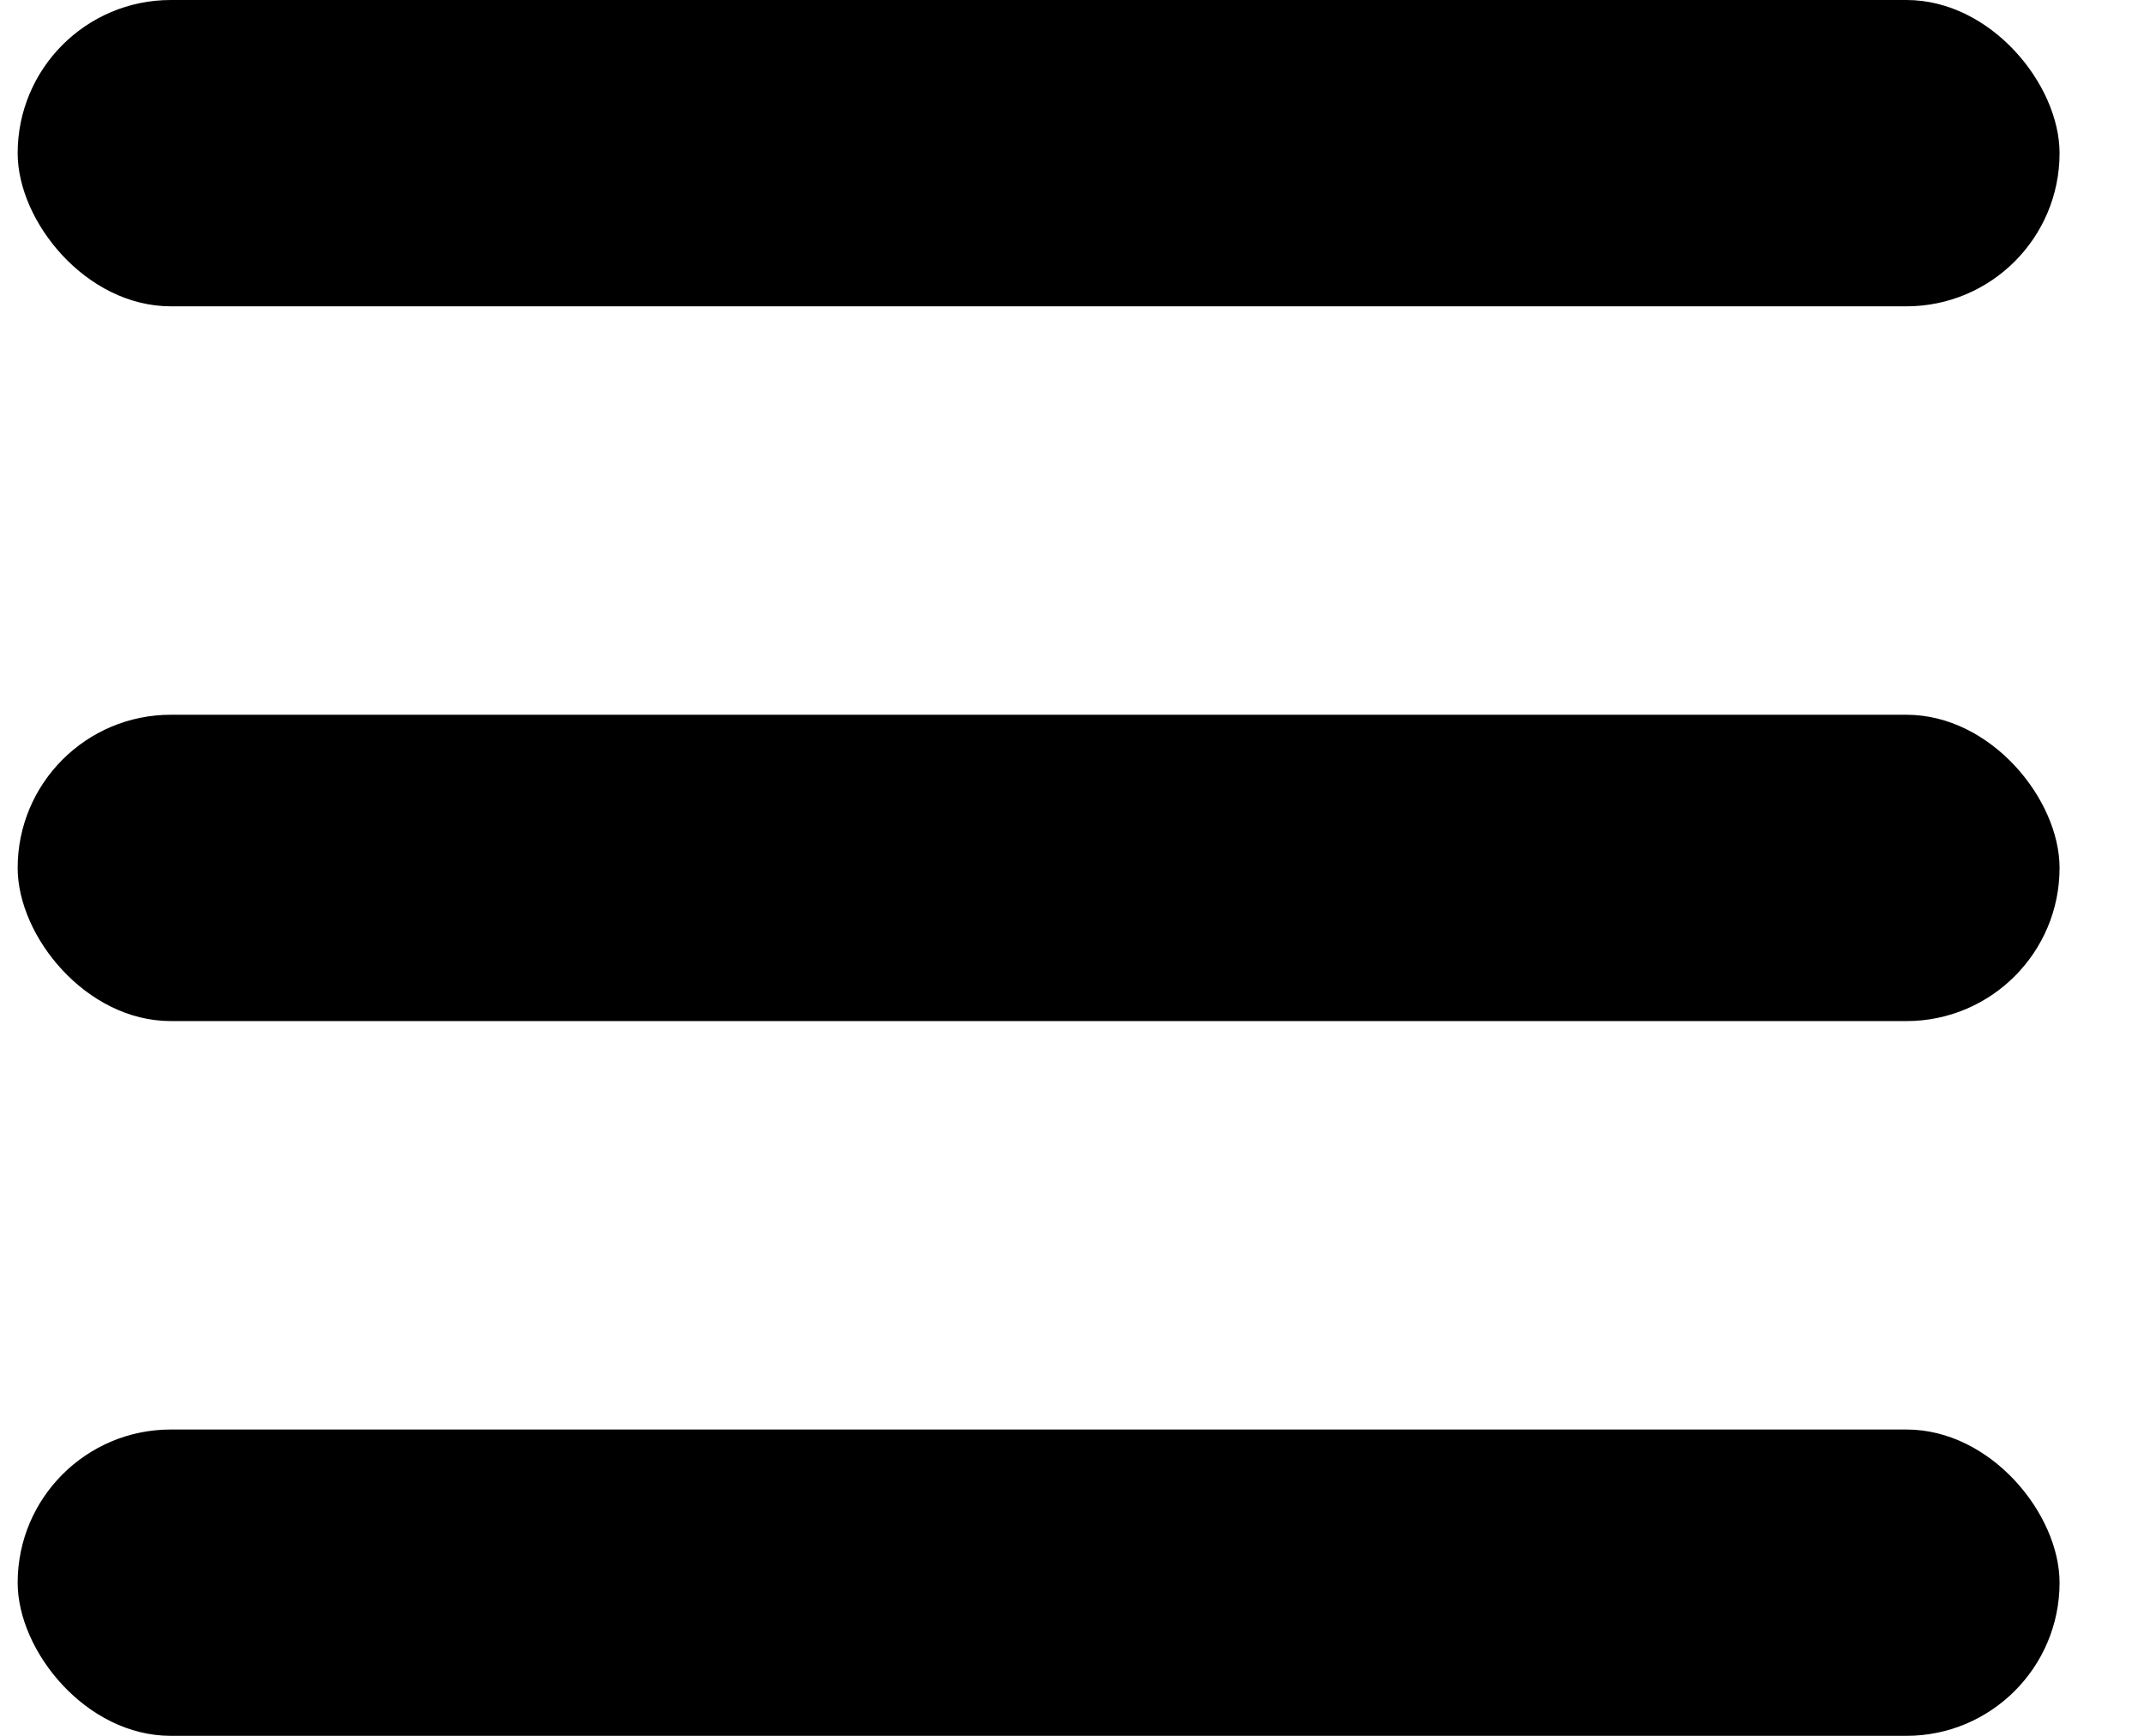 <svg width="21" height="17" viewBox="0 0 21 17" fill="none" xmlns="http://www.w3.org/2000/svg">
    <rect x="0.173" width="20" height="3" rx="1.5" fill="#000000"></rect>
    <rect x="0.173" y="7" width="20" height="3" rx="1.5" fill="#000000"></rect>
    <rect x="0.173" y="14" width="20" height="3" rx="1.5" fill="#000000"></rect>
</svg>